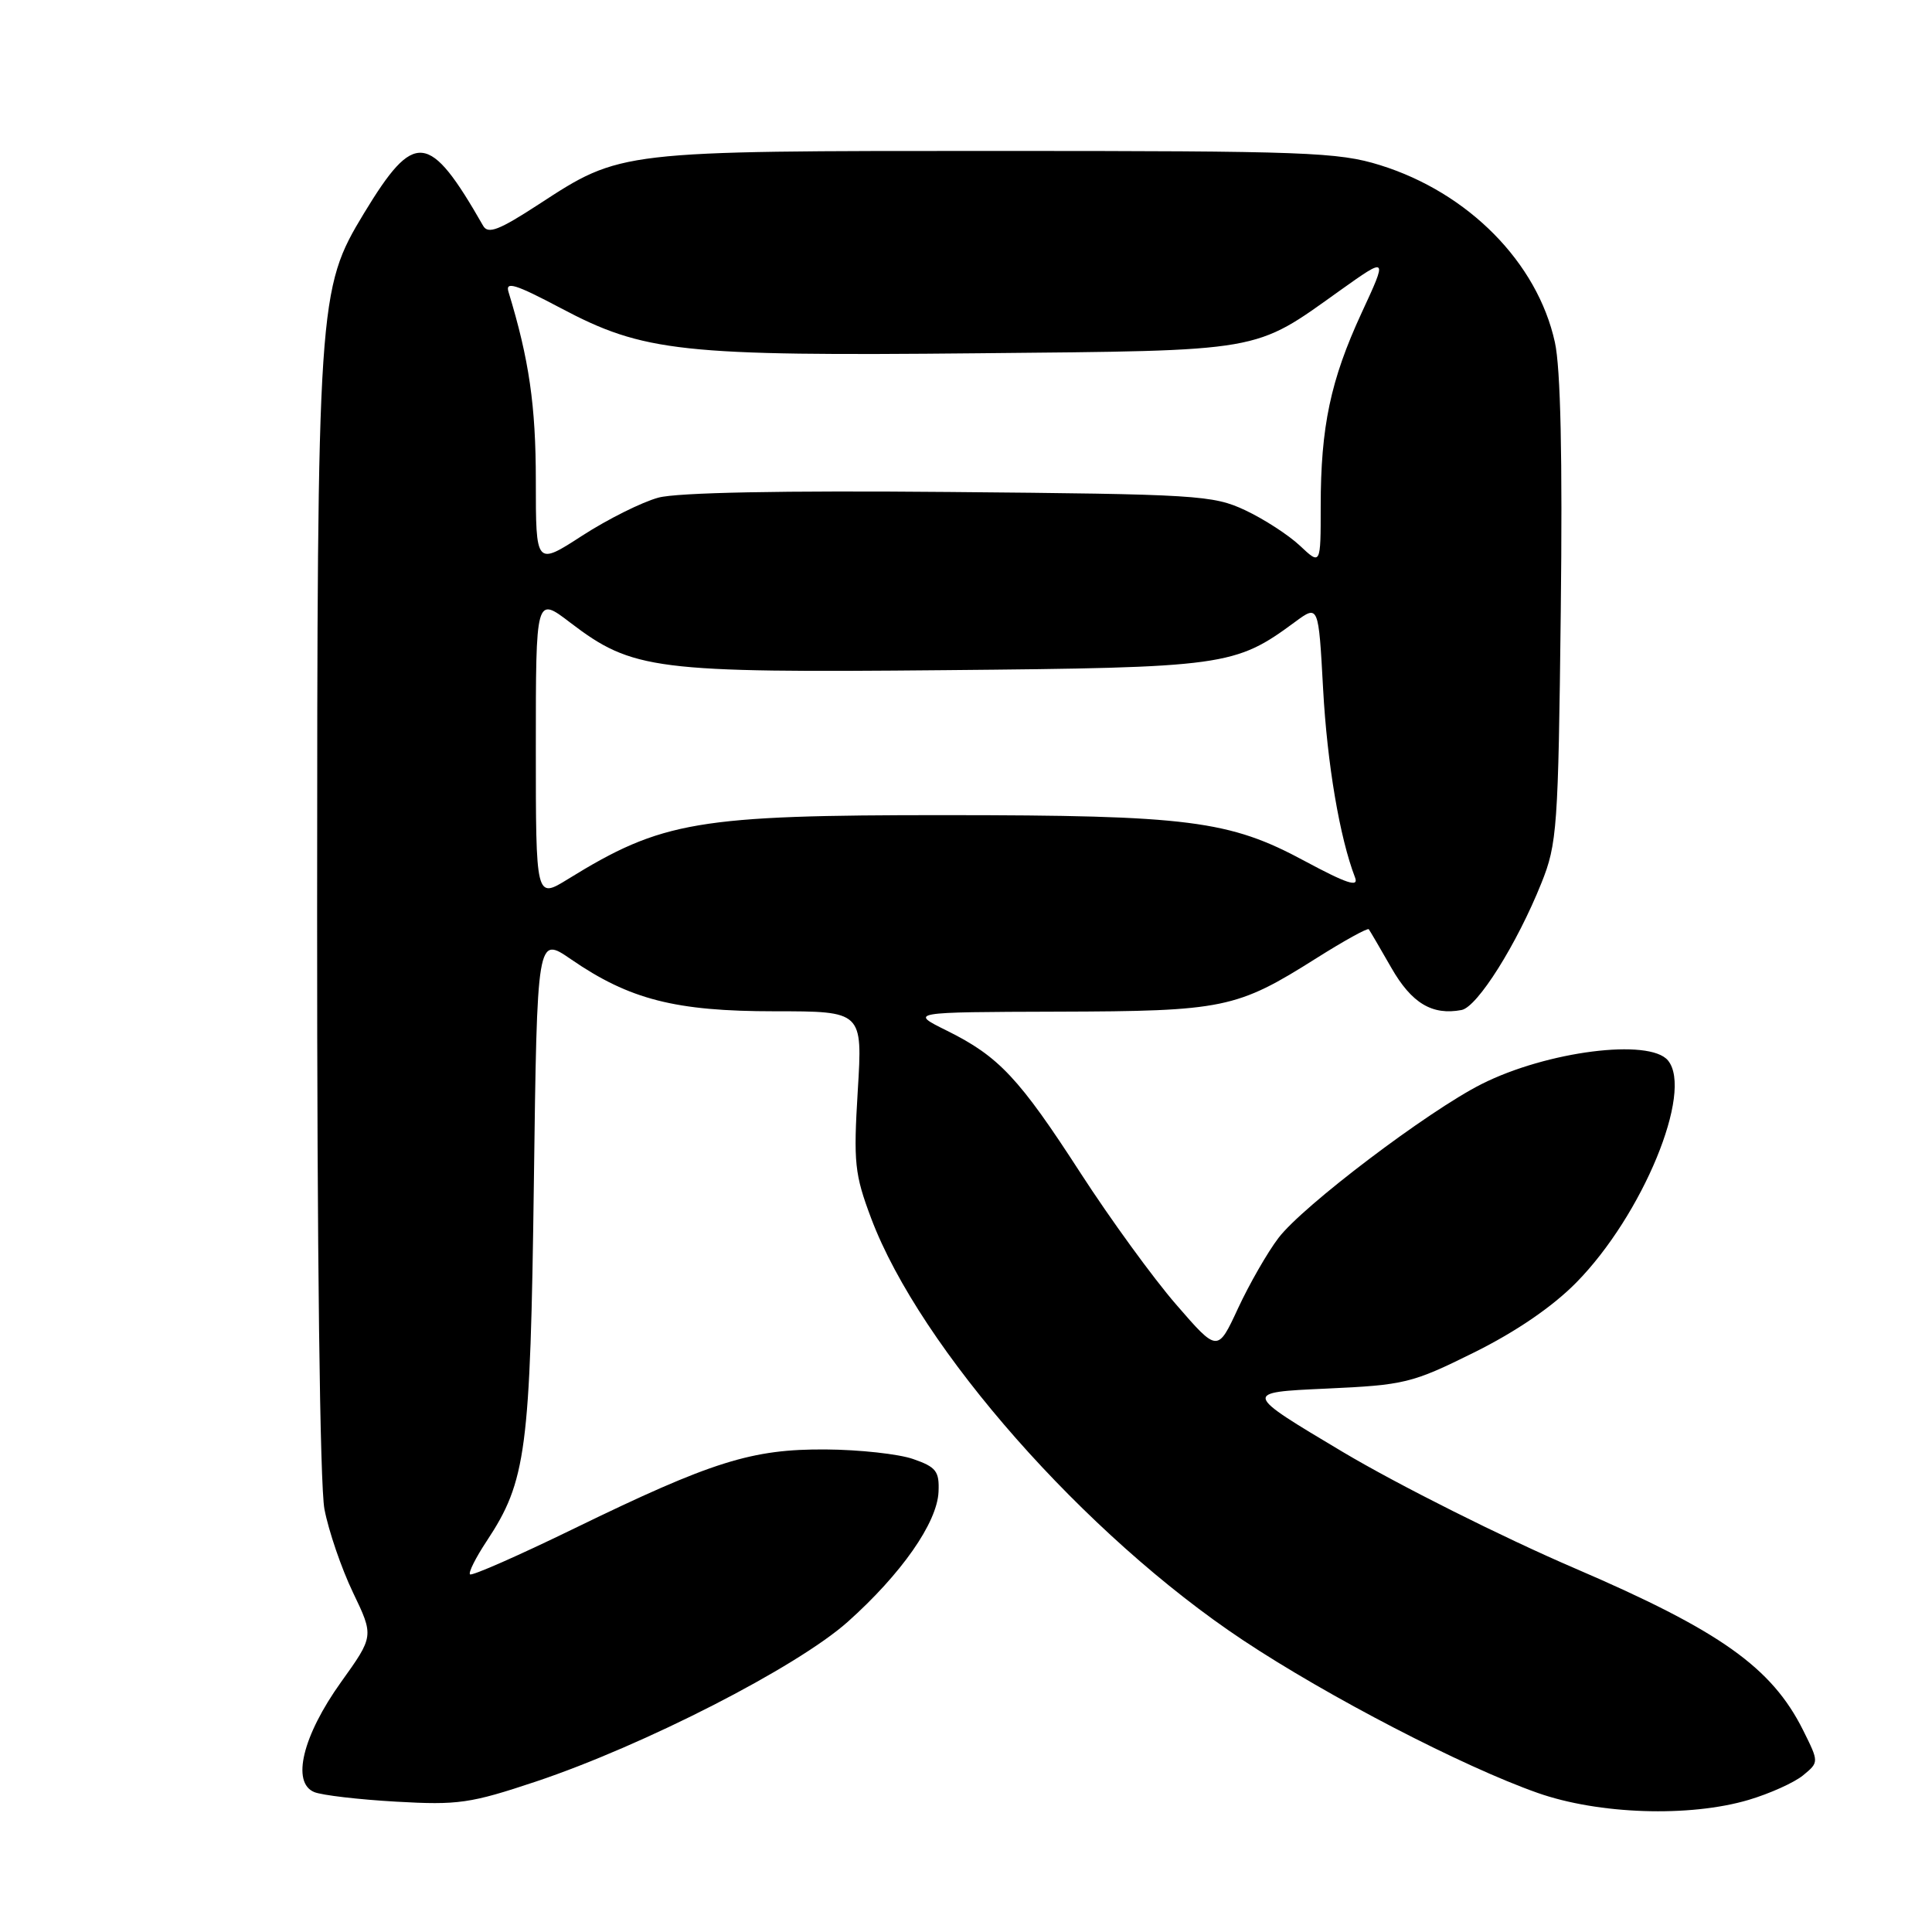 <?xml version="1.0" encoding="UTF-8" standalone="no"?>
<!DOCTYPE svg PUBLIC "-//W3C//DTD SVG 1.1//EN" "http://www.w3.org/Graphics/SVG/1.1/DTD/svg11.dtd" >
<svg xmlns="http://www.w3.org/2000/svg" xmlns:xlink="http://www.w3.org/1999/xlink" version="1.1" viewBox="0 0 256 256">
 <g >
 <path fill="currentColor"
d=" M 231.72 238.49 C 234.51 237.66 237.75 236.20 238.92 235.24 C 241.03 233.50 241.03 233.50 238.92 229.26 C 234.77 220.95 227.93 216.09 208.72 207.83 C 199.08 203.69 185.23 196.74 177.94 192.40 C 164.69 184.50 164.69 184.50 175.68 184.00 C 186.14 183.52 187.07 183.30 195.32 179.21 C 200.89 176.45 205.72 173.14 208.87 169.94 C 217.65 161.02 224.42 144.62 221.01 140.51 C 218.56 137.56 204.97 139.28 196.31 143.65 C 189.21 147.23 172.61 159.80 169.40 164.04 C 167.95 165.94 165.55 170.13 164.05 173.35 C 161.34 179.20 161.34 179.20 155.84 172.85 C 152.81 169.36 147.13 161.54 143.20 155.47 C 135.03 142.83 132.35 139.98 125.45 136.56 C 120.50 134.11 120.50 134.11 140.12 134.05 C 162.17 133.99 163.86 133.64 174.44 126.96 C 178.10 124.65 181.22 122.93 181.37 123.13 C 181.52 123.33 182.87 125.63 184.36 128.24 C 187.05 132.94 189.78 134.57 193.67 133.83 C 195.77 133.42 201.00 125.10 204.24 117.02 C 206.33 111.83 206.48 109.70 206.81 81.00 C 207.05 60.65 206.79 48.78 206.03 45.35 C 203.71 34.78 194.56 25.52 182.86 21.88 C 177.33 20.16 173.07 20.00 132.07 20.00 C 81.89 20.00 82.32 19.95 71.36 27.09 C 66.13 30.50 64.67 31.06 64.02 29.92 C 56.86 17.41 54.93 17.21 48.23 28.26 C 42.13 38.34 42.04 39.67 42.02 121.11 C 42.01 165.80 42.39 196.79 42.99 199.97 C 43.54 202.85 45.24 207.82 46.77 211.01 C 49.55 216.80 49.55 216.80 45.18 222.90 C 40.10 230.00 38.59 236.21 41.64 237.46 C 42.66 237.88 47.55 238.45 52.50 238.73 C 60.70 239.20 62.34 238.96 71.00 236.07 C 85.35 231.27 105.58 220.91 112.32 214.91 C 119.44 208.55 124.18 201.77 124.36 197.68 C 124.48 194.95 124.05 194.39 121.00 193.33 C 119.08 192.66 113.87 192.09 109.44 192.06 C 99.61 191.99 94.36 193.64 76.07 202.54 C 68.72 206.12 62.52 208.85 62.28 208.61 C 62.04 208.38 63.04 206.39 64.49 204.20 C 69.74 196.26 70.27 192.24 70.74 156.76 C 71.17 124.02 71.17 124.02 75.66 127.11 C 83.42 132.45 89.50 134.00 102.63 134.00 C 114.30 134.00 114.30 134.00 113.66 144.50 C 113.08 154.08 113.23 155.57 115.44 161.45 C 121.92 178.64 143.78 203.44 164.73 217.35 C 175.96 224.81 193.84 234.08 203.72 237.56 C 211.81 240.42 223.87 240.82 231.72 238.49 Z  M 71.00 99.06 C 71.00 79.01 71.00 79.01 75.56 82.50 C 83.81 88.79 86.71 89.16 125.21 88.80 C 162.35 88.46 163.64 88.28 171.60 82.41 C 174.71 80.12 174.71 80.12 175.32 91.31 C 175.86 101.23 177.52 111.00 179.55 116.27 C 180.07 117.62 178.47 117.09 172.86 114.08 C 162.89 108.70 157.49 108.02 125.30 108.01 C 92.37 108.00 87.74 108.78 75.25 116.49 C 71.00 119.11 71.00 119.11 71.00 99.06 Z  M 71.00 63.69 C 71.00 53.74 70.11 47.62 67.38 38.68 C 66.93 37.23 68.30 37.65 74.29 40.82 C 85.31 46.66 90.23 47.20 129.64 46.81 C 167.65 46.44 166.03 46.73 177.56 38.49 C 183.88 33.99 183.88 33.99 180.41 41.48 C 176.30 50.38 175.00 56.54 175.00 67.09 C 175.00 74.90 175.00 74.90 172.25 72.31 C 170.74 70.89 167.47 68.77 165.00 67.61 C 160.74 65.61 158.67 65.48 125.82 65.19 C 103.69 64.99 89.73 65.26 87.24 65.94 C 85.09 66.52 80.55 68.78 77.16 70.97 C 71.00 74.96 71.00 74.96 71.00 63.69 Z "/>
</g>
</svg>